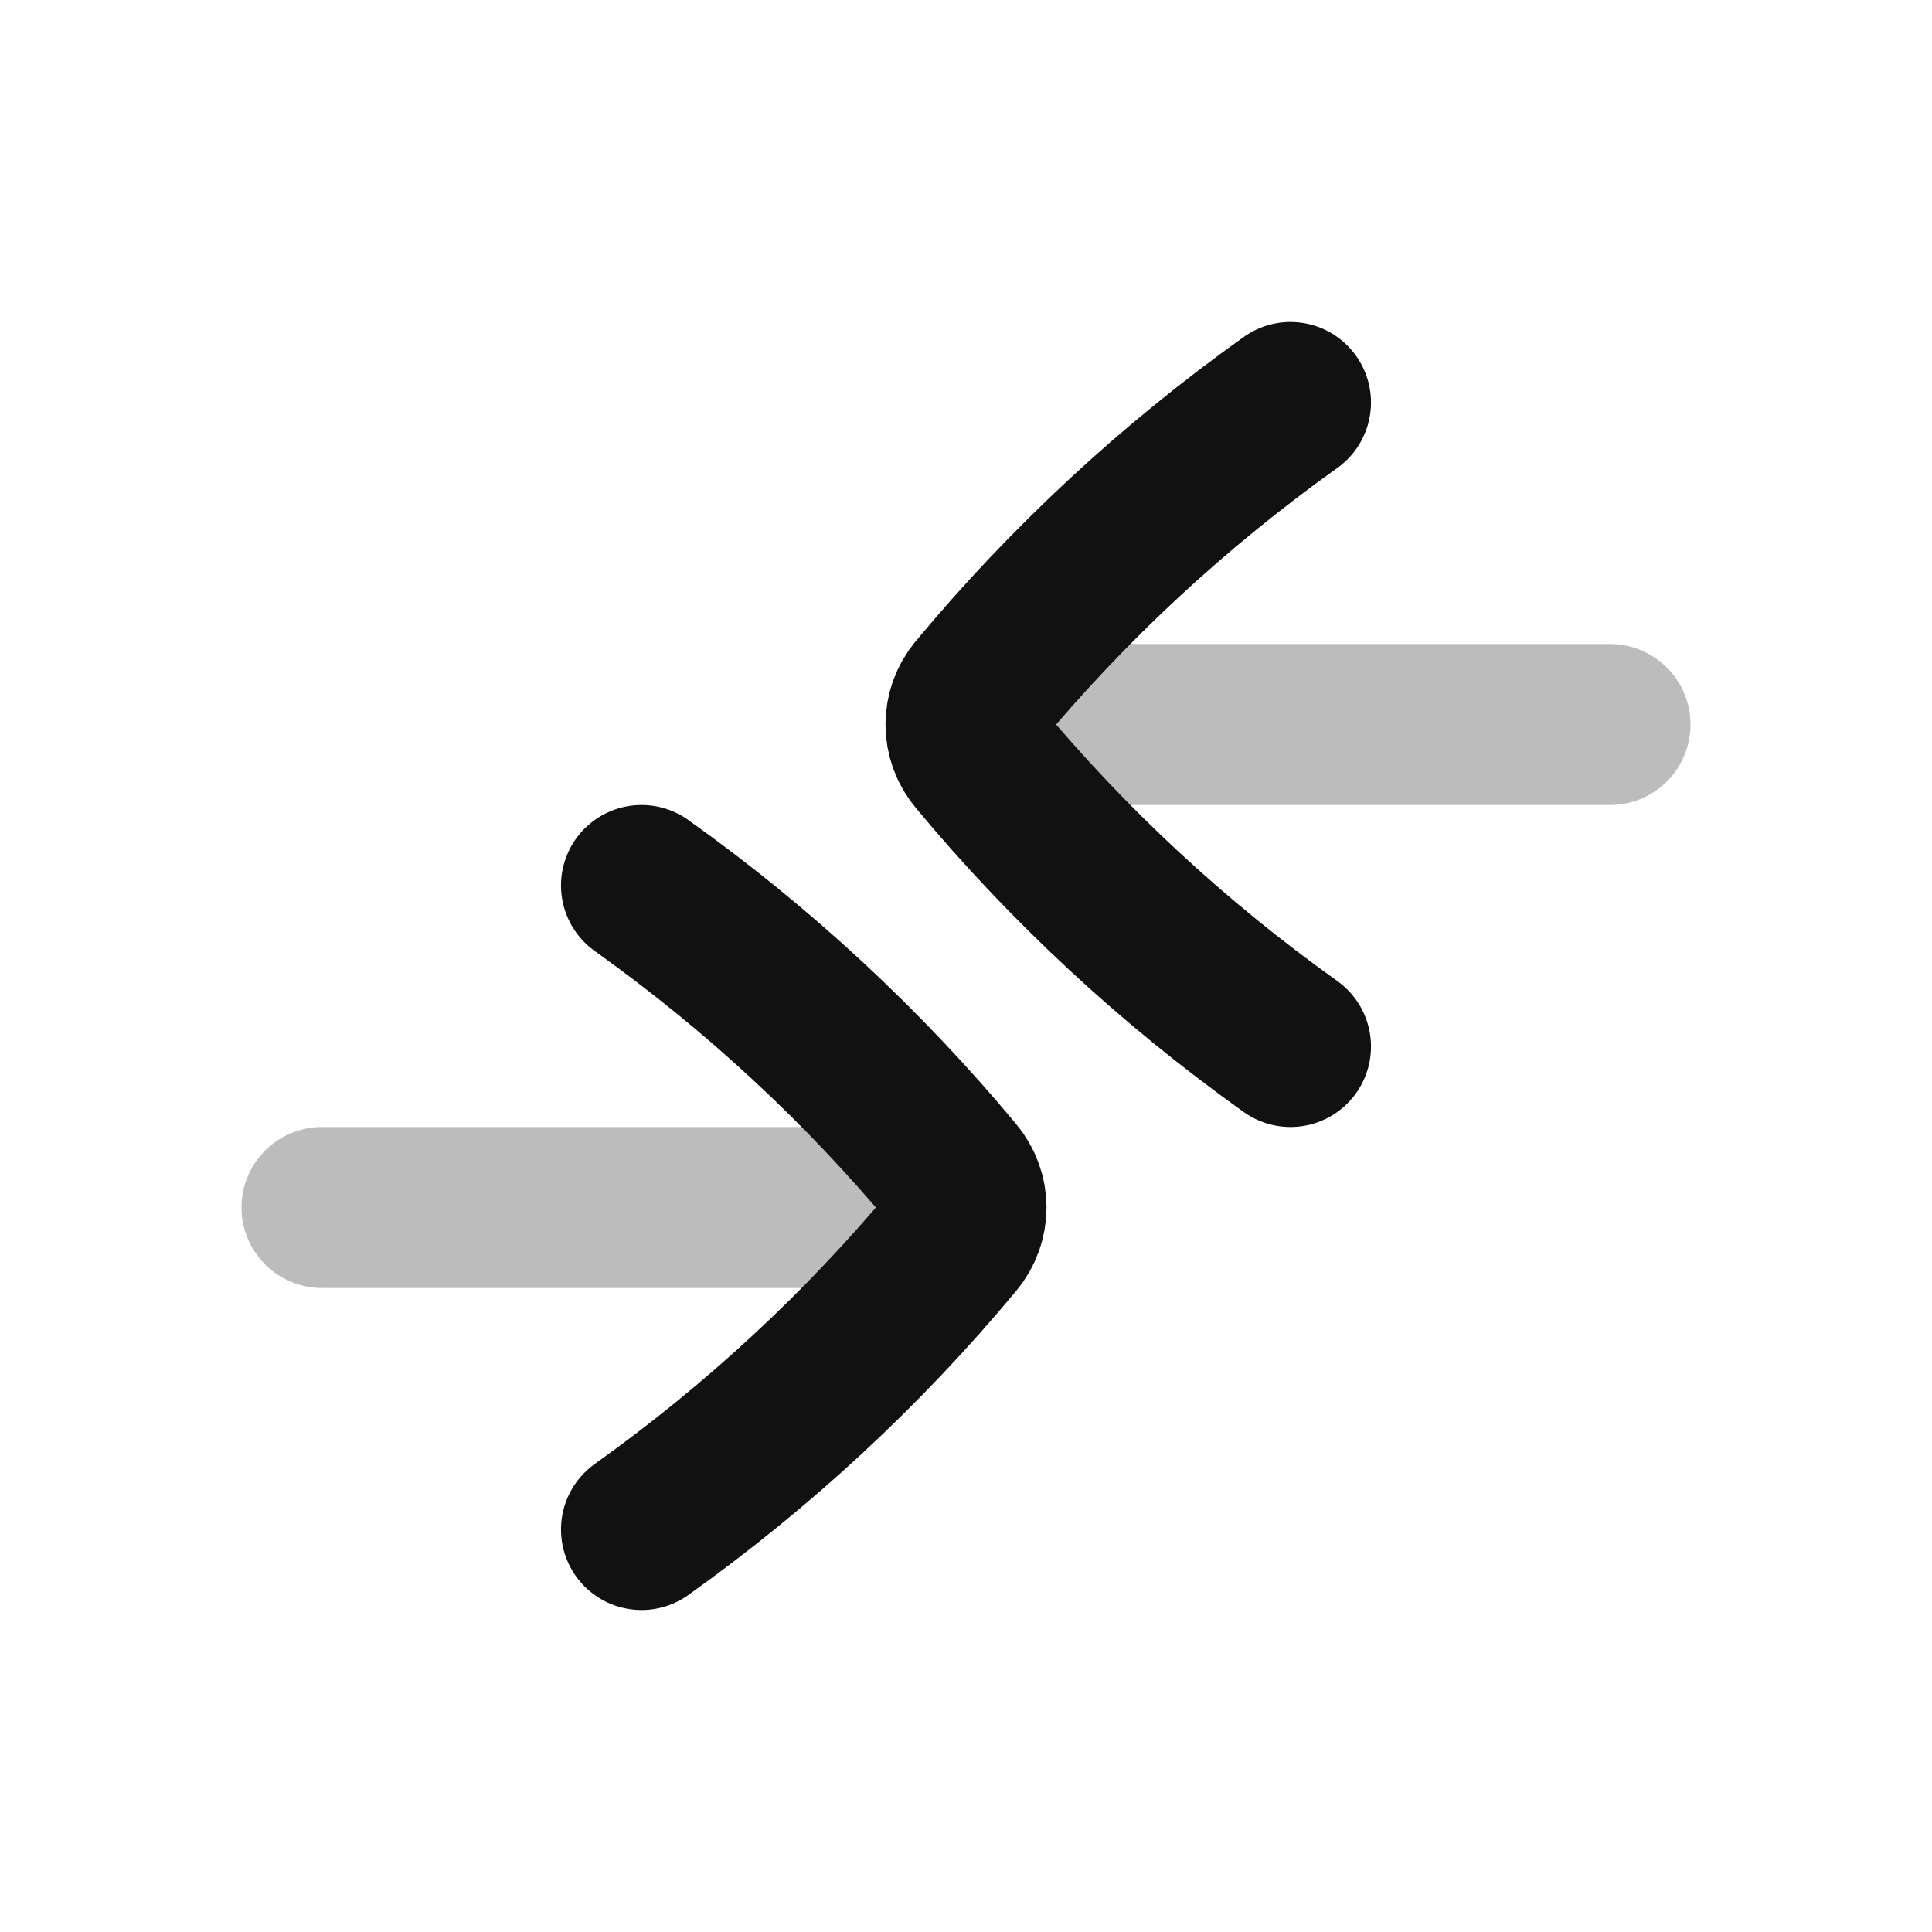 <svg width="24" height="24" viewBox="0 0 24 24" fill="none" xmlns="http://www.w3.org/2000/svg">
<path opacity="0.28" d="M12 9H20M12 15H4" stroke="#111111" stroke-width="2" stroke-linecap="round" stroke-linejoin="round"/>
<path d="M16.031 5C14.577 6.037 13.271 7.249 12.145 8.604C12.048 8.72 12 8.86 12 9C12 9.14 12.048 9.28 12.145 9.396C13.271 10.752 14.577 11.963 16.031 13M7.969 11C9.423 12.037 10.729 13.248 11.855 14.604C11.952 14.72 12 14.86 12 15C12 15.14 11.952 15.28 11.855 15.396C10.729 16.752 9.423 17.963 7.969 19" stroke="#111111" stroke-width="2" stroke-linecap="round" stroke-linejoin="round"/>
</svg>
